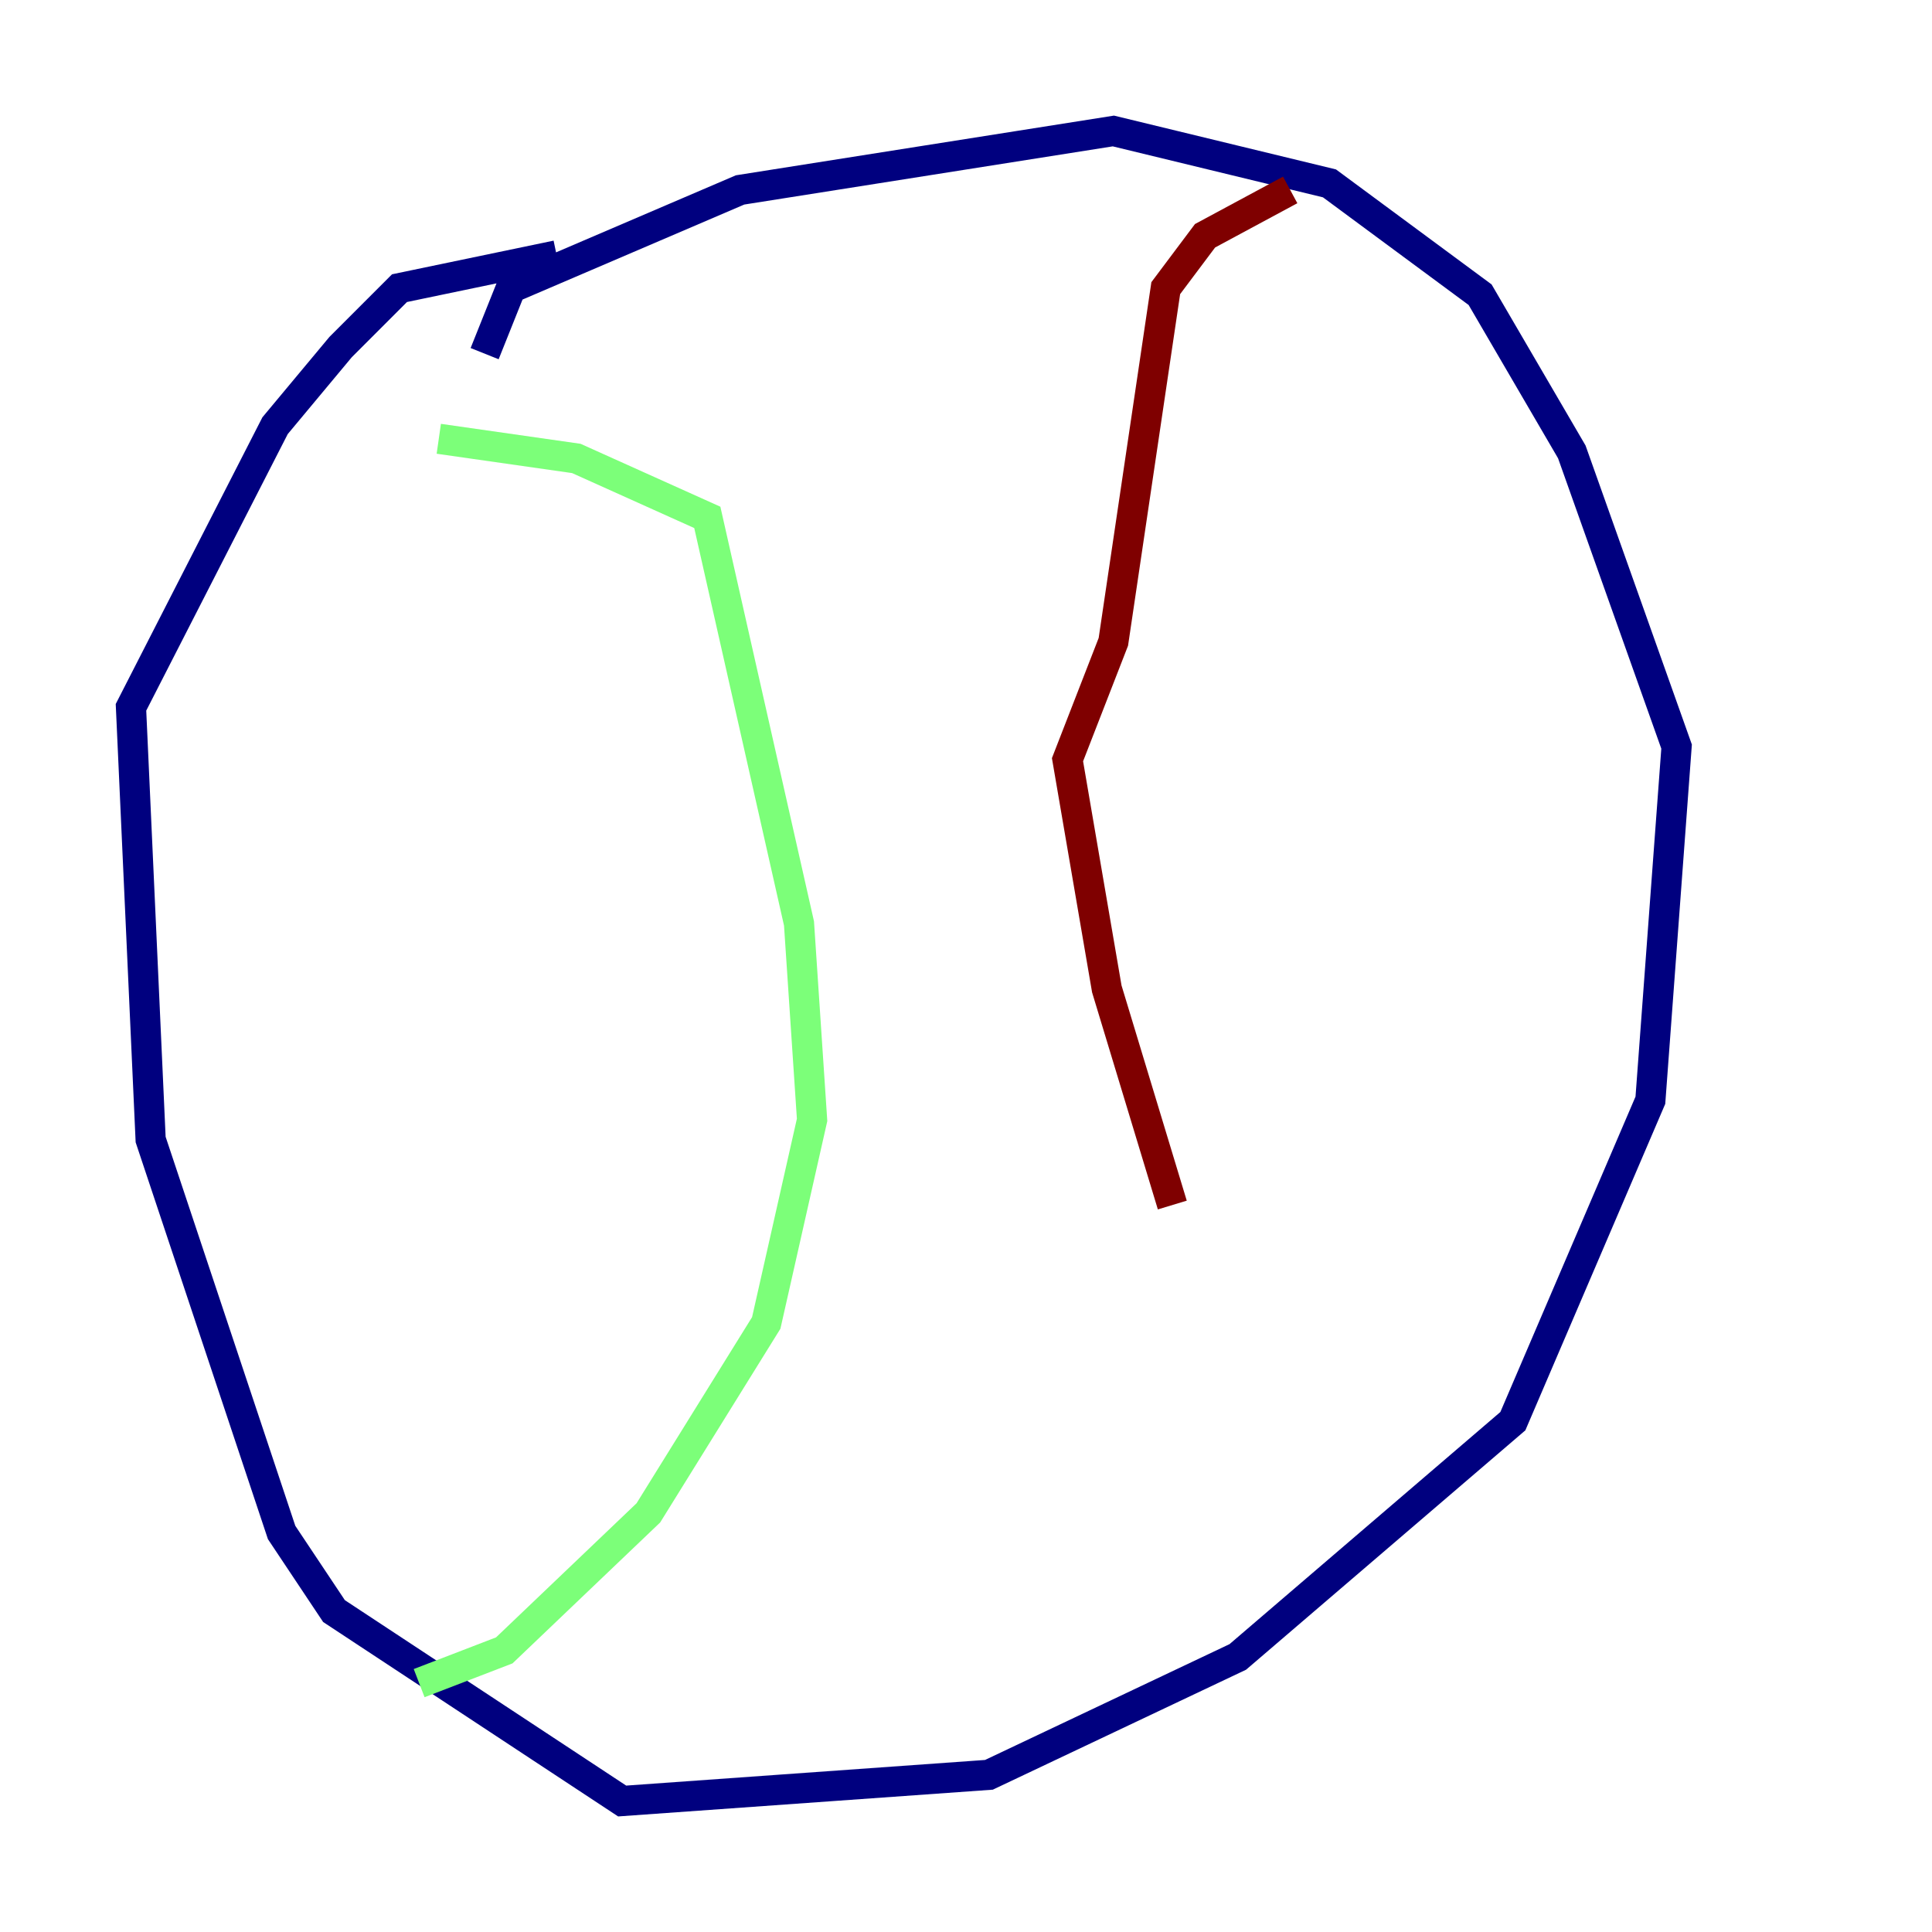 <?xml version="1.0" encoding="utf-8" ?>
<svg baseProfile="tiny" height="128" version="1.2" viewBox="0,0,128,128" width="128" xmlns="http://www.w3.org/2000/svg" xmlns:ev="http://www.w3.org/2001/xml-events" xmlns:xlink="http://www.w3.org/1999/xlink"><defs /><polyline fill="none" points="36.881,16.922 26.468,19.091 22.563,22.997 18.224,28.203 8.678,46.861 9.98,75.498 18.658,101.532 22.129,106.739 41.22,119.322 65.519,117.586 82.007,109.776 100.231,94.156 109.342,72.895 111.078,49.464 104.136,29.939 98.061,19.525 88.081,12.149 73.763,8.678 49.031,12.583 33.844,19.091 32.108,23.43" stroke="#00007f" stroke-width="2" /><polyline fill="none" points="29.071,29.071 38.183,30.373 46.861,34.278 52.936,61.18 53.803,74.197 50.766,87.647 42.956,100.231 33.41,109.342 27.77,111.512" stroke="#7cff79" stroke-width="2" /><polyline fill="none" points="85.478,12.583 79.837,15.62 77.234,19.091 73.763,42.522 70.725,50.332 73.329,65.519 77.668,79.837" stroke="#7f0000" stroke-width="2" /></svg>